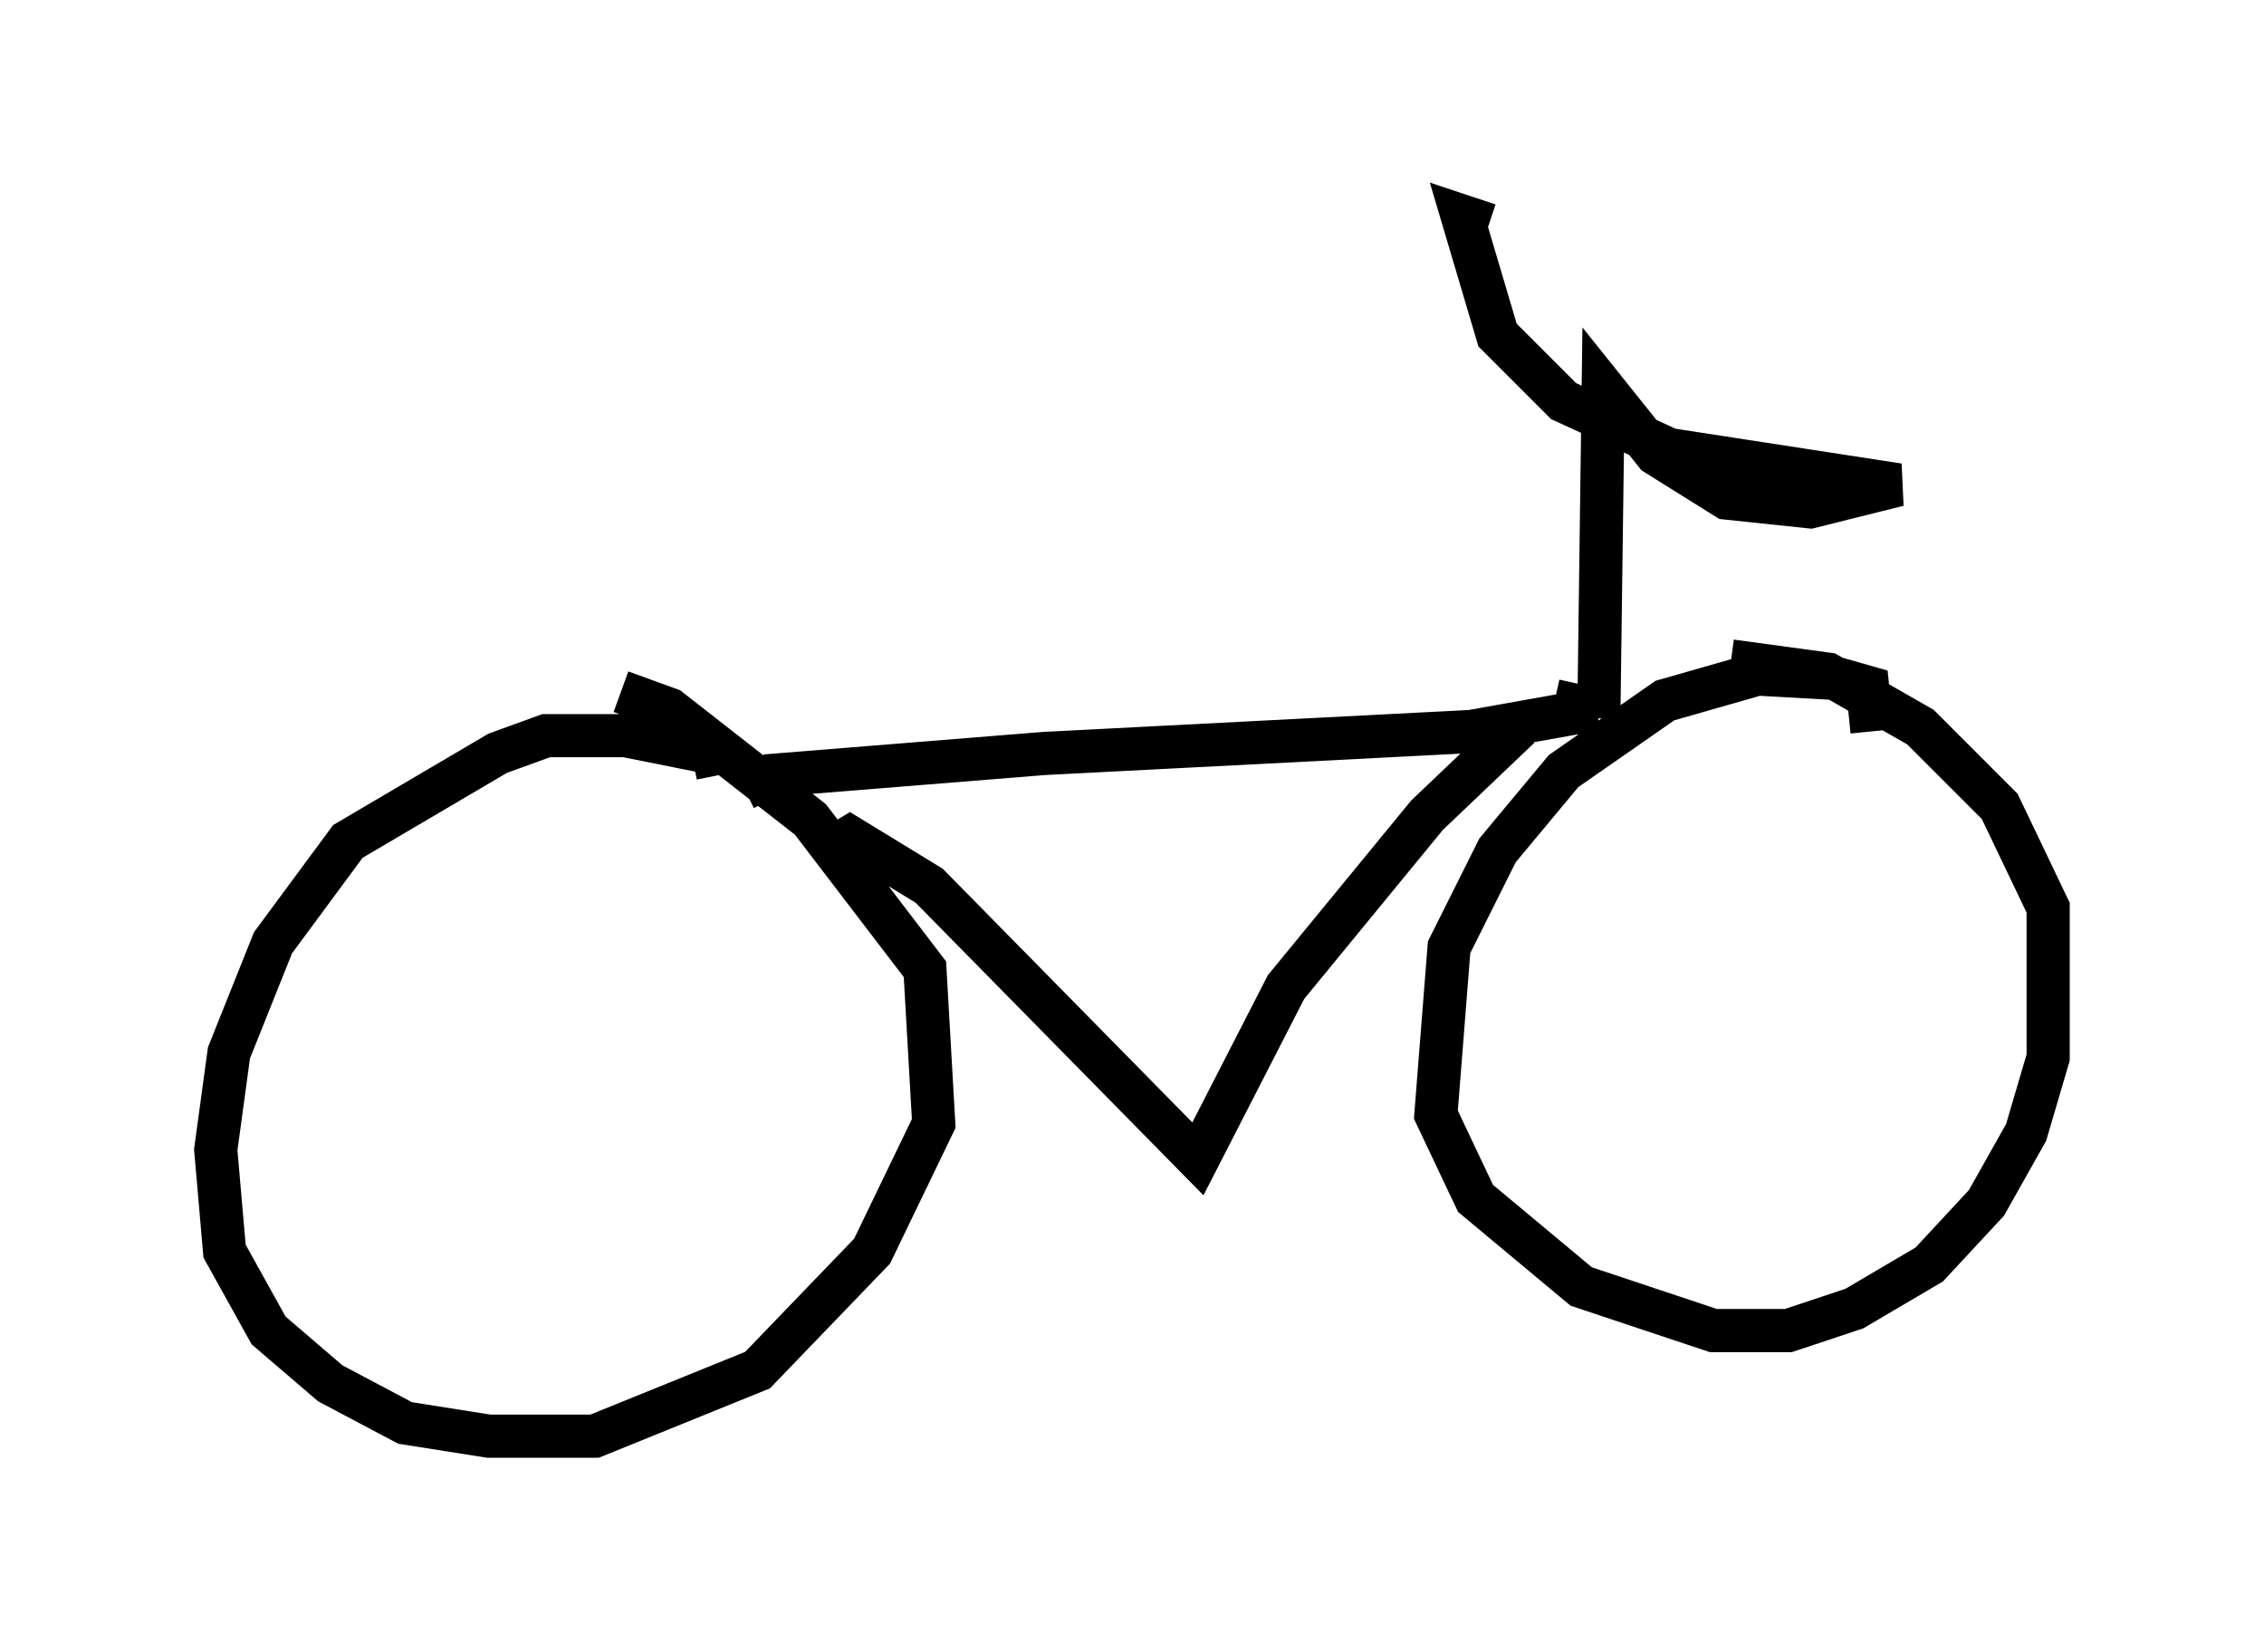 <?xml version="1.0" encoding="utf-8" ?>
<svg baseProfile="full" height="38.277" version="1.1" width="52.467" xmlns="http://www.w3.org/2000/svg" xmlns:ev="http://www.w3.org/2001/xml-events" xmlns:xlink="http://www.w3.org/1999/xlink"><defs /><rect fill="white" height="38.277" width="52.467" x="0" y="0" /><path d="M15.923, 20.313 m0.715, -2.348 l-0.102, -0.51 -2.042, -0.408 l-1.838, 0.0 -1.123, 0.408 l-3.471, 2.042 -1.735, 2.348 l-1.021, 2.552 -0.306, 2.246 l0.204, 2.348 1.021, 1.838 l1.429, 1.225 1.735, 0.919 l1.94, 0.306 2.45, 0.0 l3.777, -1.531 2.654, -2.756 l1.429, -2.96 -0.204, -3.573 l-2.654, -3.471 -3.267, -2.552 l-1.123, -0.408 m28.992, 0.919 l-0.102, -1.021 -0.715, -0.204 l-1.838, -0.102 -2.144, 0.613 l-2.348, 1.633 -1.531, 1.838 l-1.123, 2.246 -0.306, 3.879 l0.919, 1.94 2.45, 2.042 l3.063, 1.021 1.735, 0.0 l1.531, -0.51 1.735, -1.021 l1.327, -1.429 0.919, -1.633 l0.51, -1.735 0.0, -3.471 l-1.123, -2.348 -1.838, -1.838 l-2.144, -1.225 -2.246, -0.306 m-22.867, 2.96 l0.613, -0.306 6.329, -0.51 l9.902, -0.51 2.858, -0.51 l-0.919, -0.204 m-16.844, 3.471 l0.51, -0.306 1.838, 1.123 l6.227, 6.329 2.042, -3.981 l3.267, -3.981 2.144, -2.042 m1.838, -0.204 l0.102, -7.656 1.225, 1.531 l1.633, 1.021 1.94, 0.204 l2.042, -0.51 -5.308, -0.817 l-2.45, -1.123 -1.531, -1.531 l-0.817, -2.756 0.613, 0.204 " fill="none" stroke="black" stroke-width="1" /></svg>